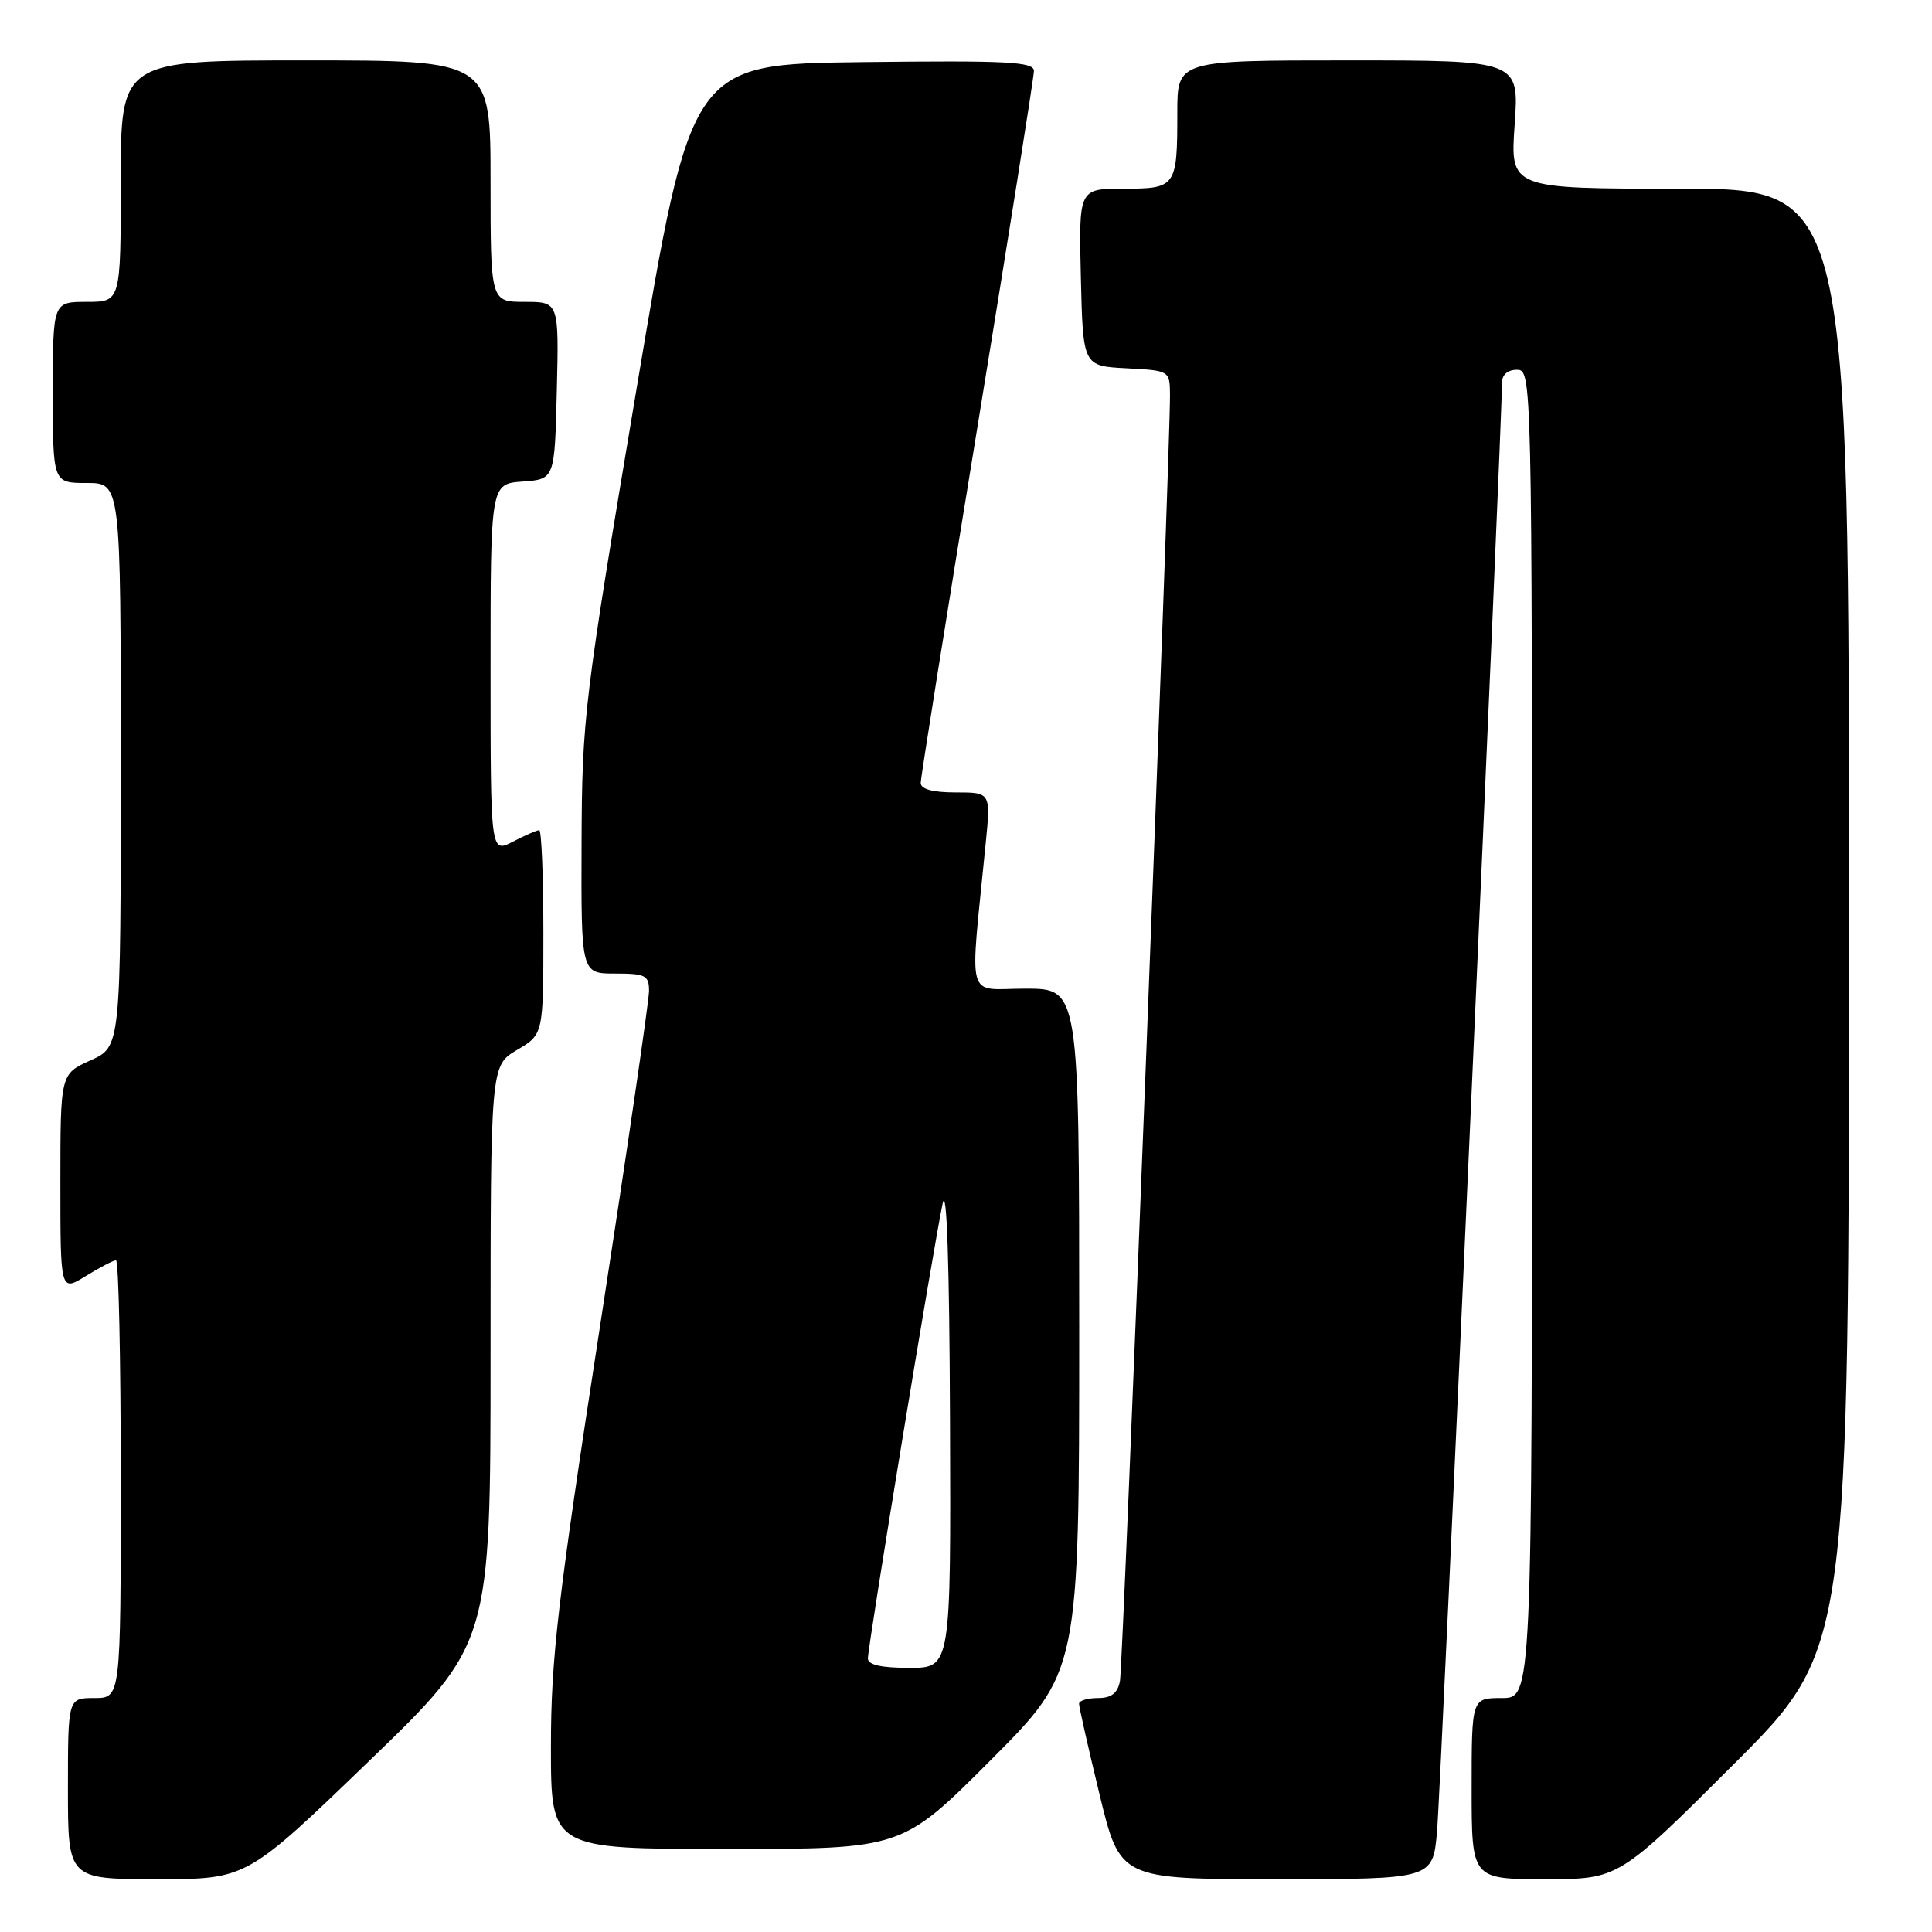 <?xml version="1.0" encoding="UTF-8" standalone="no"?>
<!DOCTYPE svg PUBLIC "-//W3C//DTD SVG 1.1//EN" "http://www.w3.org/Graphics/SVG/1.1/DTD/svg11.dtd" >
<svg xmlns="http://www.w3.org/2000/svg" xmlns:xlink="http://www.w3.org/1999/xlink" version="1.1" viewBox="0 0 256 256">
 <g >
 <path fill="currentColor"
d=" M 48.84 233.41 C 65.00 217.82 65.00 217.82 65.00 179.51 C 65.00 141.20 65.00 141.20 68.50 139.13 C 72.00 137.07 72.00 137.07 72.00 123.53 C 72.00 116.09 71.75 110.00 71.45 110.00 C 71.15 110.00 69.57 110.69 67.95 111.53 C 65.00 113.05 65.00 113.05 65.00 88.58 C 65.00 64.11 65.00 64.11 69.25 63.81 C 73.50 63.50 73.50 63.50 73.78 51.75 C 74.06 40.00 74.06 40.00 69.53 40.00 C 65.00 40.00 65.00 40.00 65.00 24.00 C 65.00 8.00 65.00 8.00 40.50 8.00 C 16.00 8.00 16.00 8.00 16.00 24.00 C 16.00 40.00 16.00 40.00 11.50 40.00 C 7.00 40.00 7.00 40.00 7.00 52.00 C 7.00 64.00 7.00 64.00 11.50 64.00 C 16.00 64.00 16.00 64.00 16.00 101.35 C 16.00 138.70 16.00 138.70 12.00 140.50 C 8.00 142.30 8.00 142.30 8.00 156.73 C 8.00 171.16 8.00 171.16 11.37 169.08 C 13.22 167.94 15.02 167.00 15.37 167.00 C 15.72 167.00 16.00 180.05 16.00 196.00 C 16.00 225.00 16.00 225.00 12.50 225.00 C 9.00 225.00 9.00 225.00 9.00 237.00 C 9.00 249.00 9.00 249.00 20.84 249.00 C 32.68 249.00 32.68 249.00 48.84 233.41 Z  M 190.41 242.75 C 190.91 237.30 199.06 55.37 199.02 50.75 C 199.01 49.66 199.76 49.00 201.00 49.00 C 202.98 49.00 203.00 49.67 203.00 137.00 C 203.00 225.00 203.00 225.00 199.00 225.00 C 195.00 225.00 195.00 225.00 195.00 237.00 C 195.00 249.00 195.00 249.00 204.74 249.00 C 214.48 249.00 214.48 249.00 229.74 233.76 C 245.00 218.52 245.00 218.52 245.00 121.76 C 245.00 25.00 245.00 25.00 222.55 25.00 C 200.10 25.00 200.10 25.00 200.70 16.50 C 201.30 8.00 201.30 8.00 178.65 8.00 C 156.00 8.00 156.00 8.00 156.00 14.92 C 156.00 24.79 155.85 25.00 148.86 25.00 C 142.94 25.00 142.94 25.00 143.22 36.75 C 143.50 48.50 143.50 48.50 149.25 48.80 C 154.98 49.10 155.00 49.11 155.03 52.30 C 155.09 59.27 148.82 220.65 148.40 222.75 C 148.09 224.36 147.26 225.00 145.48 225.00 C 144.12 225.00 142.99 225.34 142.98 225.75 C 142.97 226.16 144.19 231.56 145.69 237.75 C 148.41 249.00 148.41 249.00 169.13 249.00 C 189.84 249.00 189.84 249.00 190.41 242.75 Z  M 131.27 233.23 C 143.00 221.47 143.00 221.47 143.00 176.23 C 143.00 131.00 143.00 131.00 135.86 131.00 C 127.87 131.00 128.49 133.29 130.61 111.75 C 131.28 105.00 131.28 105.00 126.64 105.00 C 123.58 105.00 122.00 104.57 122.00 103.74 C 122.00 103.05 125.38 81.87 129.50 56.67 C 133.62 31.46 137.00 10.20 137.00 9.40 C 137.00 8.18 133.52 8.00 114.29 8.23 C 91.57 8.50 91.57 8.50 84.35 51.50 C 77.38 92.96 77.12 95.12 77.06 111.75 C 77.00 129.00 77.00 129.00 81.50 129.00 C 85.54 129.00 86.00 129.24 86.00 131.31 C 86.00 132.59 83.08 152.59 79.50 175.77 C 73.89 212.11 73.00 219.78 73.00 231.46 C 73.00 245.00 73.00 245.00 96.27 245.00 C 119.53 245.00 119.53 245.00 131.27 233.23 Z  M 115.00 219.75 C 114.99 218.14 123.76 164.77 124.90 159.50 C 125.45 156.92 125.80 167.17 125.88 188.25 C 126.00 221.00 126.00 221.00 120.50 221.00 C 116.77 221.00 115.00 220.60 115.00 219.75 Z "/>
</g>
</svg>